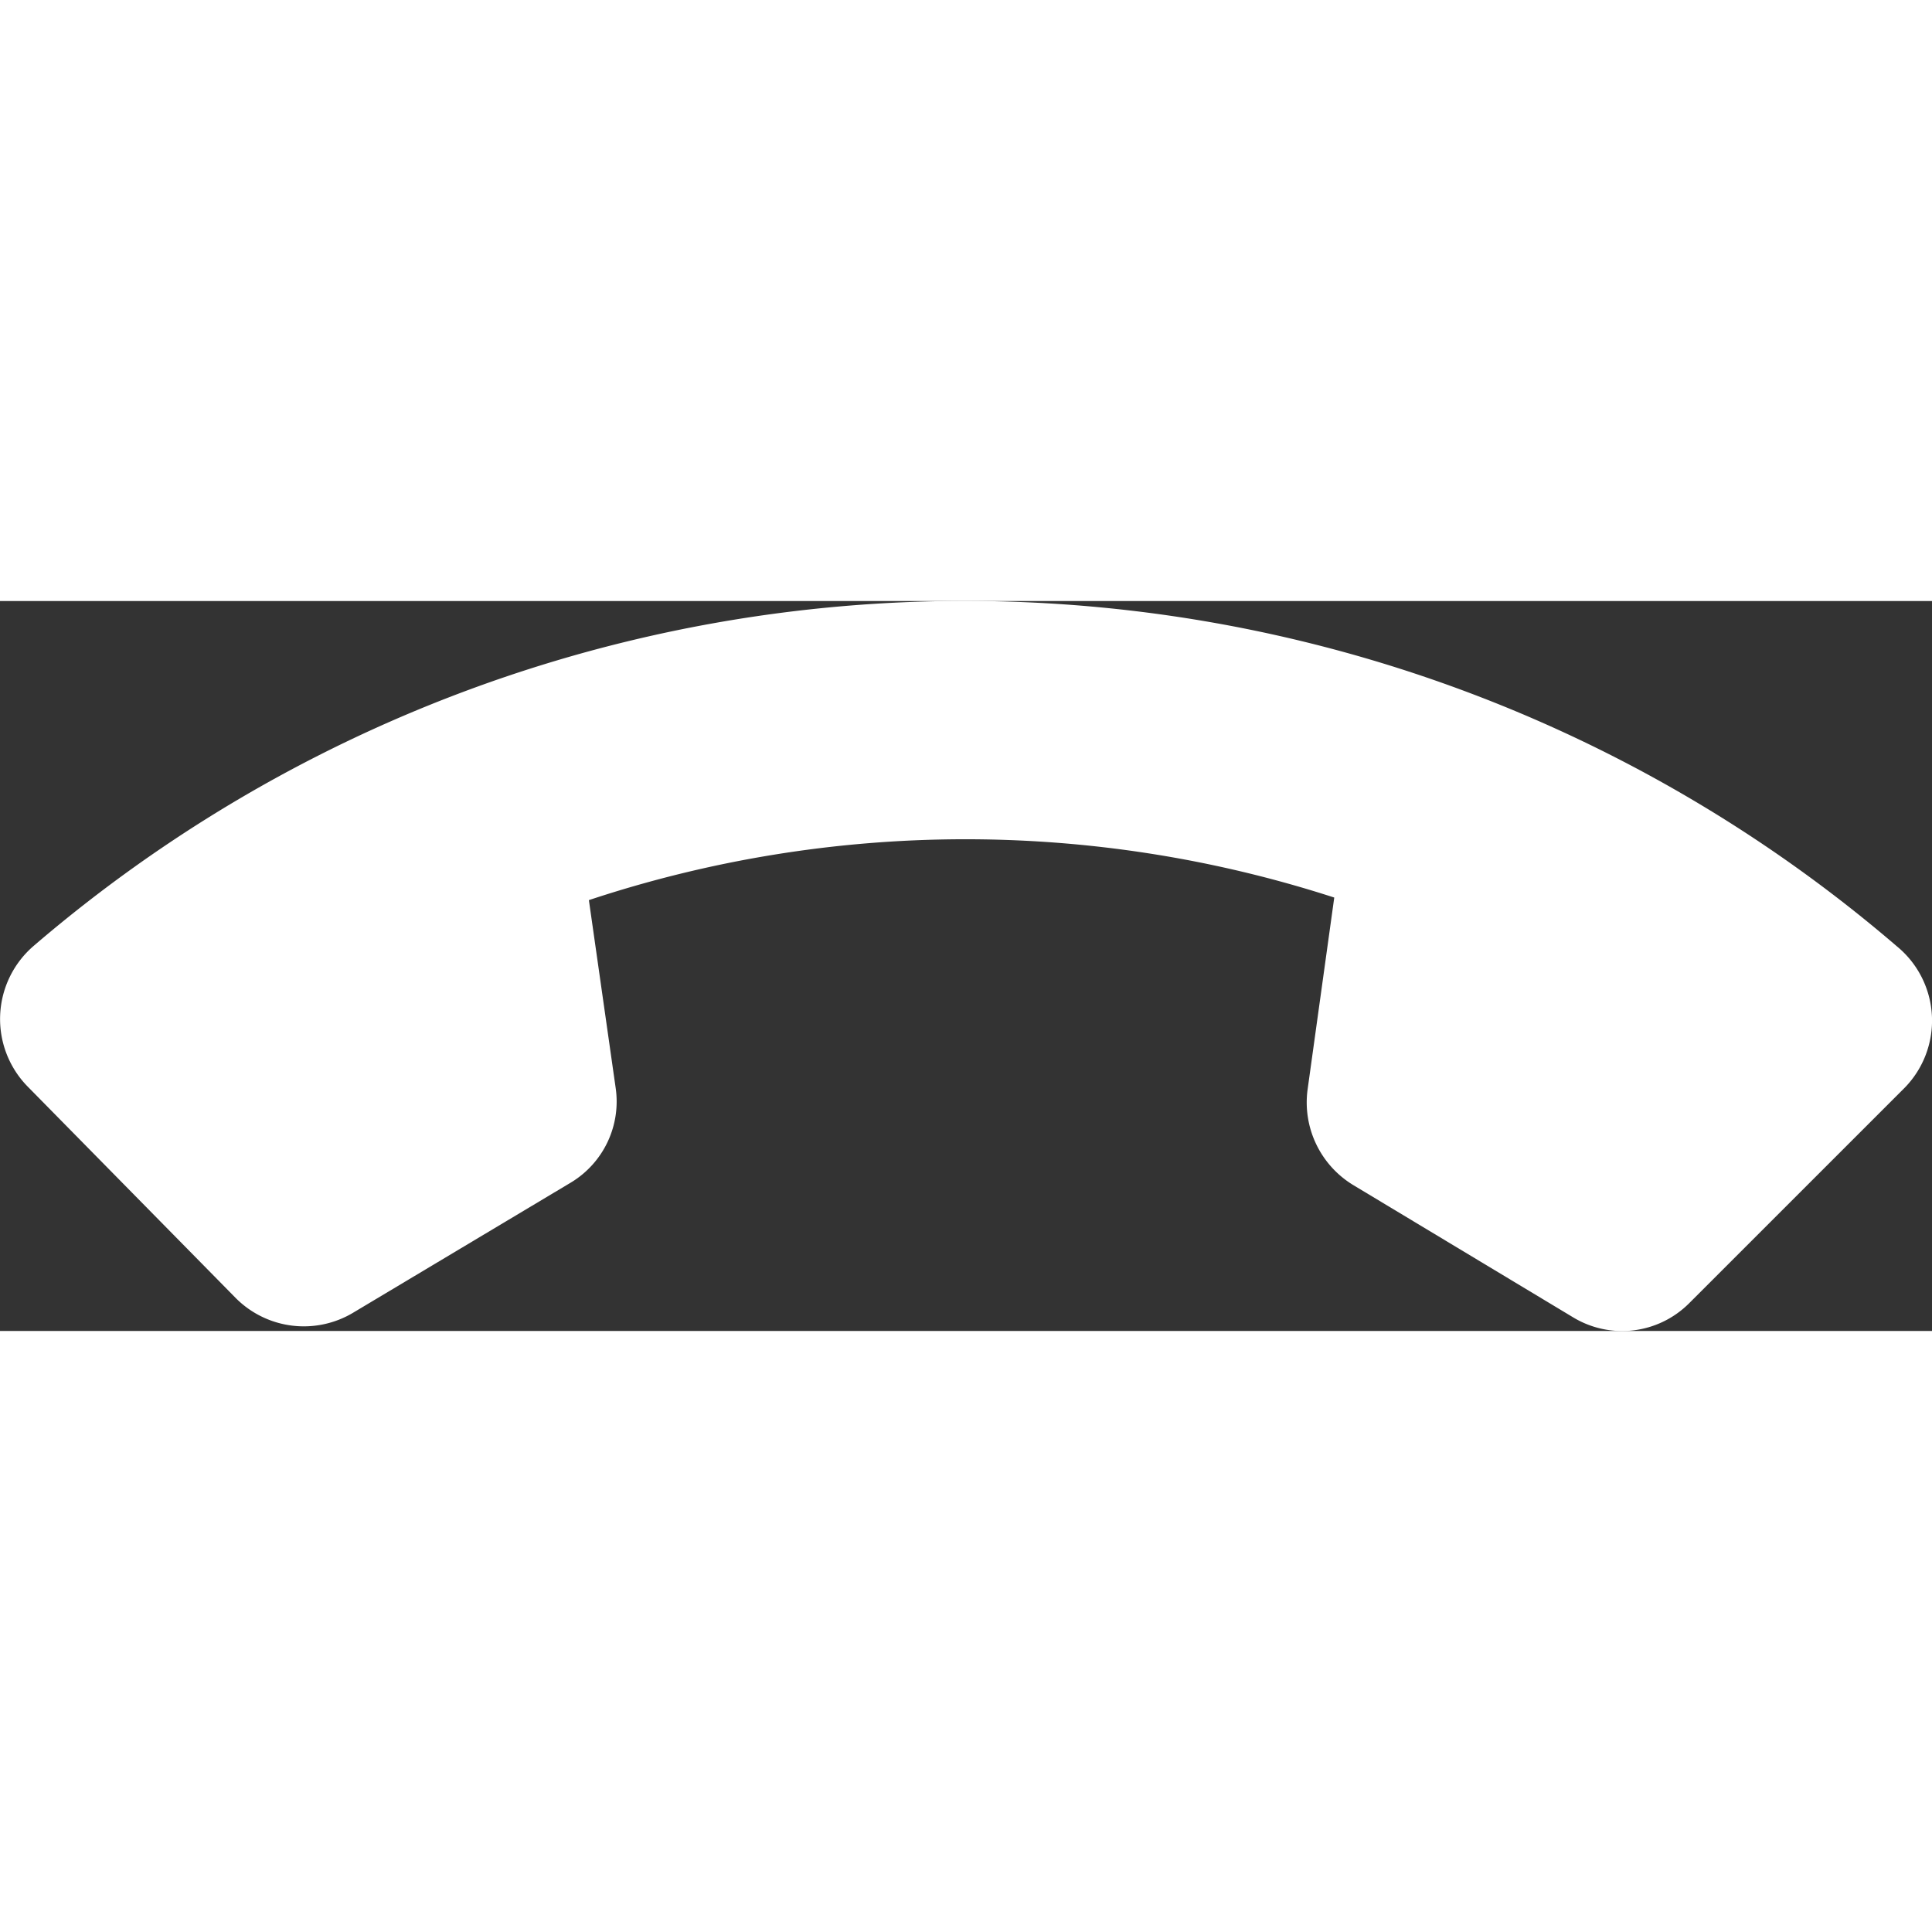 <svg xmlns="http://www.w3.org/2000/svg" width="62" height="62" viewBox="0 0 36.2 13.677">
  <rect x="0" y="0" width="36.2" height="13.677" fill="#333333" stroke="none"/>
  <g id="white-fine-chiamata" transform="translate(-493.206 -78.069)">
    <path id="Path_62" data-name="Path 62" d="M35.559,7.224a26.79,26.79,0,0,1-34.9-.016A1.8,1.8,0,0,1,.516,4.553L4.555.515A1.774,1.774,0,0,1,6.727.257l4.119,2.478A1.811,1.811,0,0,1,11.7,4.521l-.5,3.6a22.4,22.4,0,0,0,13.966-.048l-.5-3.507A1.772,1.772,0,0,1,25.5,2.783L29.59.338a1.8,1.8,0,0,1,2.188.274l3.91,3.974A1.807,1.807,0,0,1,35.559,7.224Z" transform="translate(529.406 91.746) rotate(180)" fill="#fff"/>
  </g>
</svg>
